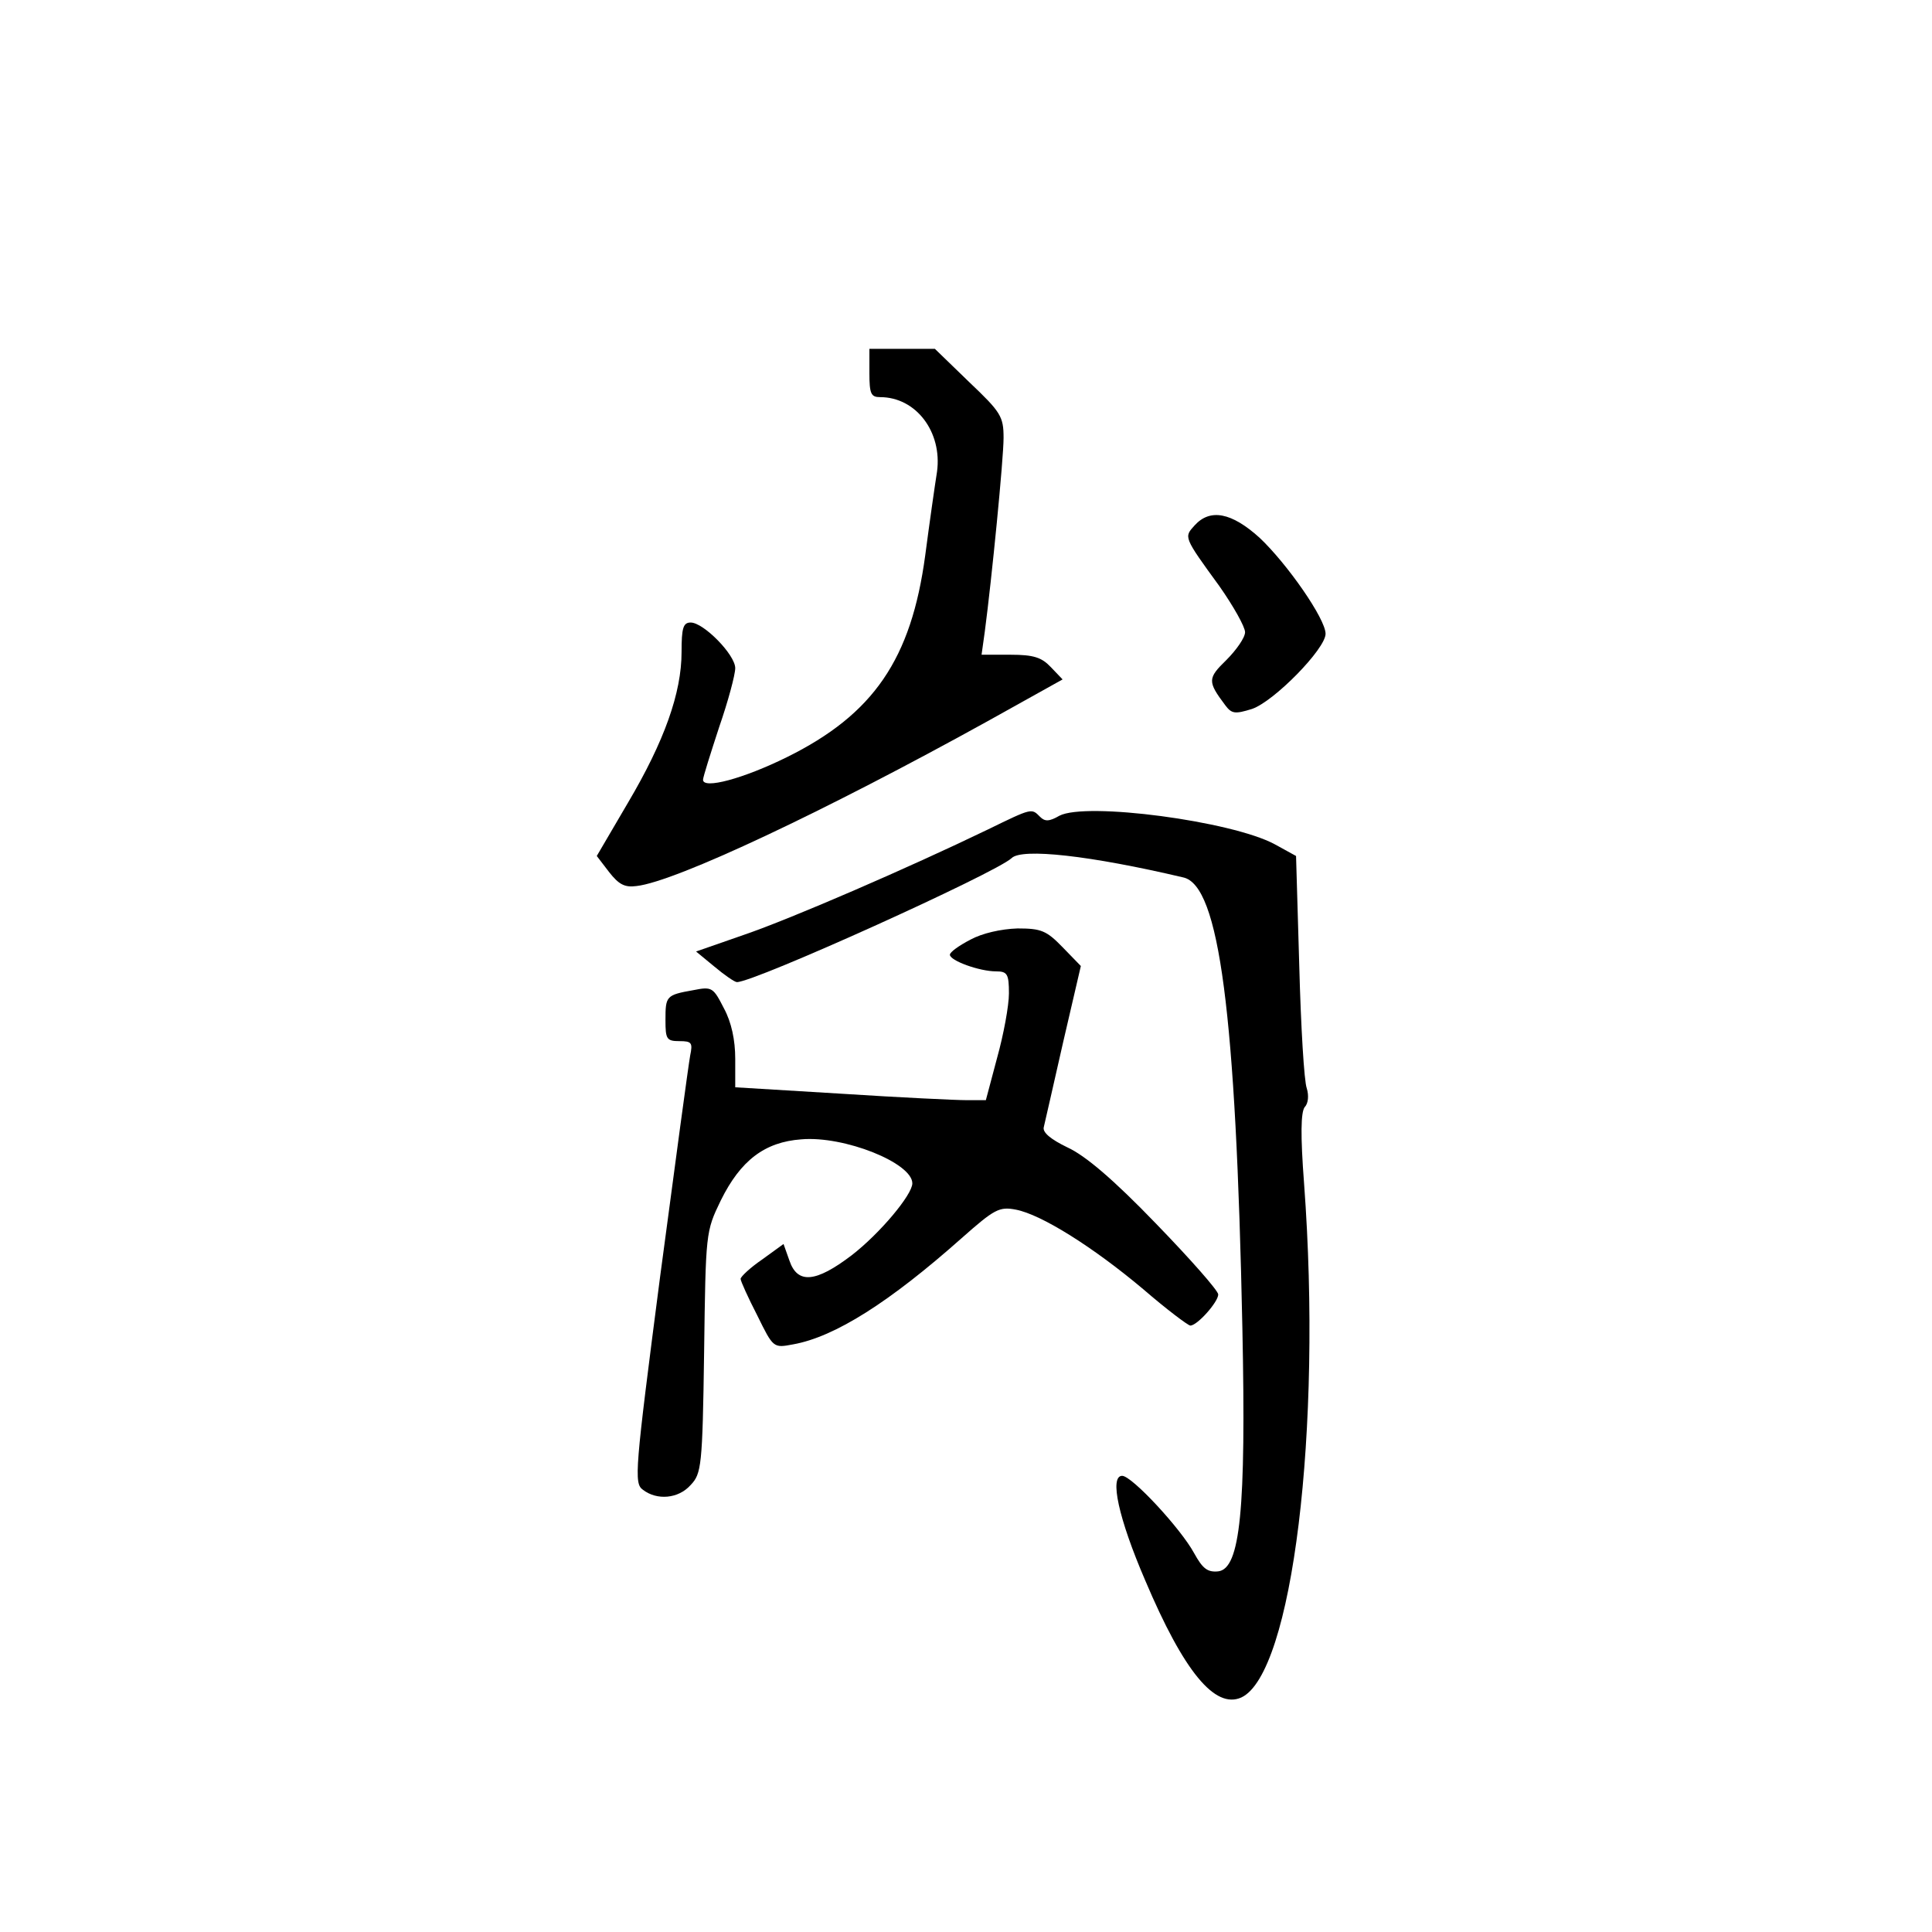 <?xml version="1.0" standalone="no"?>
<!DOCTYPE svg PUBLIC "-//W3C//DTD SVG 20010904//EN"
 "http://www.w3.org/TR/2001/REC-SVG-20010904/DTD/svg10.dtd">
<svg version="1.0" xmlns="http://www.w3.org/2000/svg"
 width="360pt" height="360pt" viewBox="0 0 360 360"
 preserveAspectRatio="xMidYMid meet">
<g transform="translate(0,360) scale(0.1,-0.1)"
fill="#000000" stroke="none">
<path d="M1620 2905 c0 -39 3 -45 20 -45 67 0 116 -65 106 -139 -4 -25 -14
-95 -22 -156 -26 -193 -96 -296 -258 -376 -81 -40 -156 -60 -156 -42 0 5 14
49 30 98 17 49 30 98 30 110 0 25 -59 85 -83 85 -14 0 -17 -10 -17 -55 0 -76
-32 -166 -100 -281 l-58 -99 23 -30 c18 -23 29 -29 51 -26 73 8 354 141 654
307 l140 78 -22 23 c-17 18 -32 23 -75 23 l-54 0 6 43 c13 98 35 322 35 361 0
40 -5 48 -64 104 l-64 62 -61 0 -61 0 0 -45z"/>
<path d="M2226 2621 c-20 -22 -21 -21 46 -113 26 -37 48 -76 48 -86 0 -10 -16
-33 -35 -52 -35 -34 -35 -40 -2 -84 12 -16 18 -17 50 -7 41 14 137 112 137
140 0 28 -72 131 -123 179 -52 47 -92 55 -121 23z"/>
<path d="M1840 2054 c-147 -71 -366 -166 -454 -196 l-89 -31 34 -28 c19 -16
38 -29 42 -29 31 -1 482 203 512 231 19 19 146 5 320 -36 67 -15 98 -252 110
-840 7 -339 -4 -448 -45 -453 -20 -2 -29 5 -45 34 -25 46 -116 144 -134 144
-24 0 -7 -79 43 -195 72 -170 130 -240 179 -218 95 44 151 499 117 957 -7 92
-6 133 1 143 7 7 8 22 4 35 -5 13 -11 115 -14 228 l-6 205 -40 22 c-80 43
-351 79 -401 53 -19 -11 -27 -11 -36 -2 -16 16 -14 17 -98 -24z"/>
<path d="M1808 1849 c-21 -11 -38 -23 -38 -28 0 -11 55 -31 86 -31 21 0 24 -5
24 -41 0 -23 -10 -77 -22 -120 l-21 -79 -36 0 c-20 0 -125 5 -233 12 l-198 12
0 53 c0 35 -7 68 -21 94 -20 39 -22 41 -57 34 -51 -9 -52 -11 -52 -56 0 -35 2
-39 26 -39 23 0 25 -3 20 -27 -3 -16 -28 -201 -56 -412 -47 -362 -49 -385 -32
-397 26 -20 66 -17 89 9 20 21 22 35 25 247 3 224 3 225 31 283 37 75 82 109
150 114 80 7 207 -44 207 -82 0 -21 -60 -93 -113 -134 -67 -51 -101 -54 -116
-10 l-11 31 -40 -29 c-22 -15 -40 -32 -40 -36 0 -4 14 -35 31 -68 30 -61 30
-61 67 -54 78 14 180 79 314 198 61 54 70 59 101 53 47 -9 143 -69 237 -148
44 -38 84 -68 88 -68 13 0 52 44 52 58 0 7 -52 66 -116 132 -79 82 -132 127
-165 142 -31 15 -47 28 -44 38 2 8 18 79 36 158 l33 142 -34 35 c-30 31 -40
35 -84 35 -31 -1 -66 -9 -88 -21z"/>
</g>
</svg>
